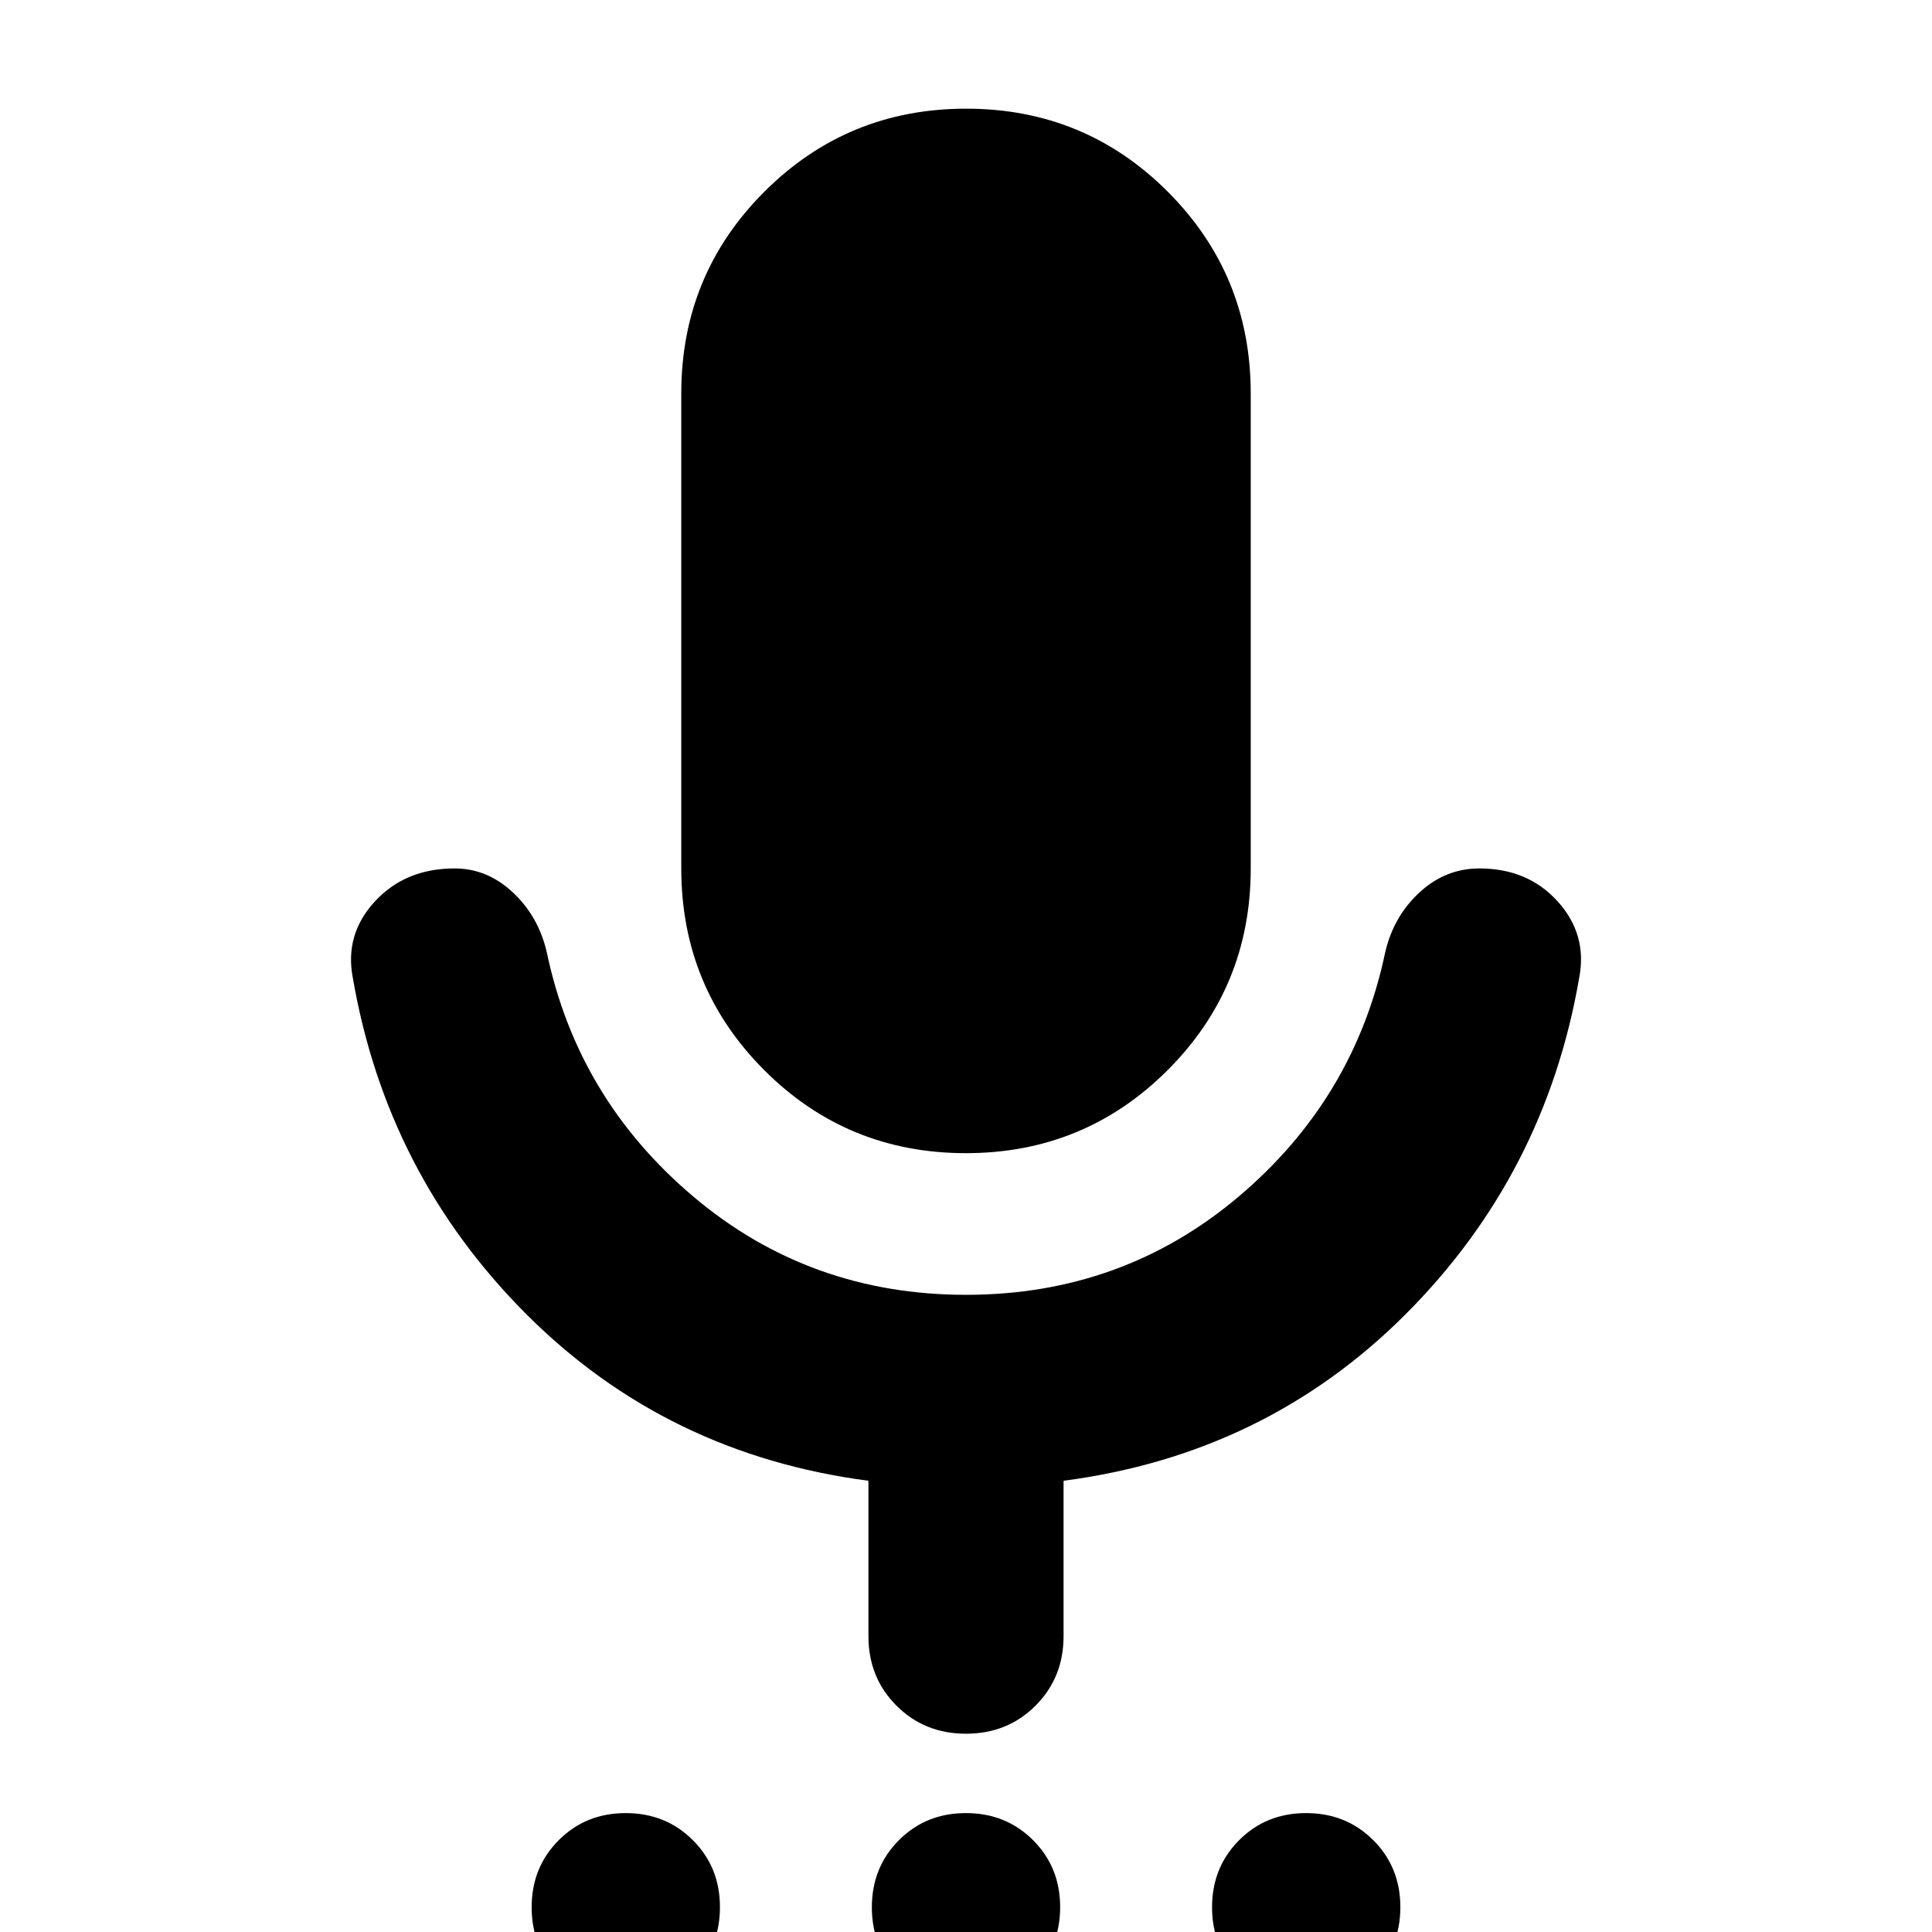 <svg xmlns="http://www.w3.org/2000/svg" height="24" viewBox="0 -960 960 960" width="24"><path d="M310.996 34.48q-19.866 0-33.345-13.439-13.478-13.438-13.478-33.304t13.439-33.345q13.438-13.478 33.304-13.478t33.345 13.439q13.478 13.438 13.478 33.304T344.3 21.002Q330.862 34.48 310.996 34.48Zm169.044 0q-19.866 0-33.345-13.439-13.478-13.438-13.478-33.304t13.439-33.345q13.438-13.478 33.304-13.478t33.345 13.439q13.478 13.438 13.478 33.304t-13.439 33.345Q499.906 34.48 480.04 34.48Zm169.044 0q-19.866 0-33.345-13.439-13.478-13.438-13.478-33.304T615.7-45.608q13.438-13.478 33.304-13.478t33.345 13.439q13.478 13.438 13.478 33.304t-13.439 33.345Q668.95 34.48 649.084 34.48Zm-169.15-421.479q-58.978 0-100.196-41.265-41.217-41.265-41.217-100.215v-236.043q0-58.95 41.284-100.215 41.284-41.264 100.261-41.264 58.978 0 100.196 41.264 41.217 41.265 41.217 100.215v236.043q0 58.95-41.284 100.215t-100.261 41.265ZM480-98.521q-20.603 0-34.541-13.937-13.938-13.938-13.938-34.541v-77.217q-100.348-13.131-169.87-82.653t-86.348-167.305q-4.131-21.522 10.978-37.913 15.109-16.392 39.631-16.392 16.198 0 28.925 11.913 12.728 11.914 16.858 29.74Q286.956-414 344.659-365.304 402.363-316.609 480-316.609t135.341-48.695Q673.044-414 688.305-486.826q4.13-17.826 17.044-29.74 12.913-11.913 29.739-11.913 24.087 0 38.913 16.392 14.827 16.391 10.696 37.913-16.826 97.783-86.348 167.305-69.522 69.522-169.87 82.653v77.217q0 20.603-13.938 34.541Q500.603-98.521 480-98.521Z"/></svg>